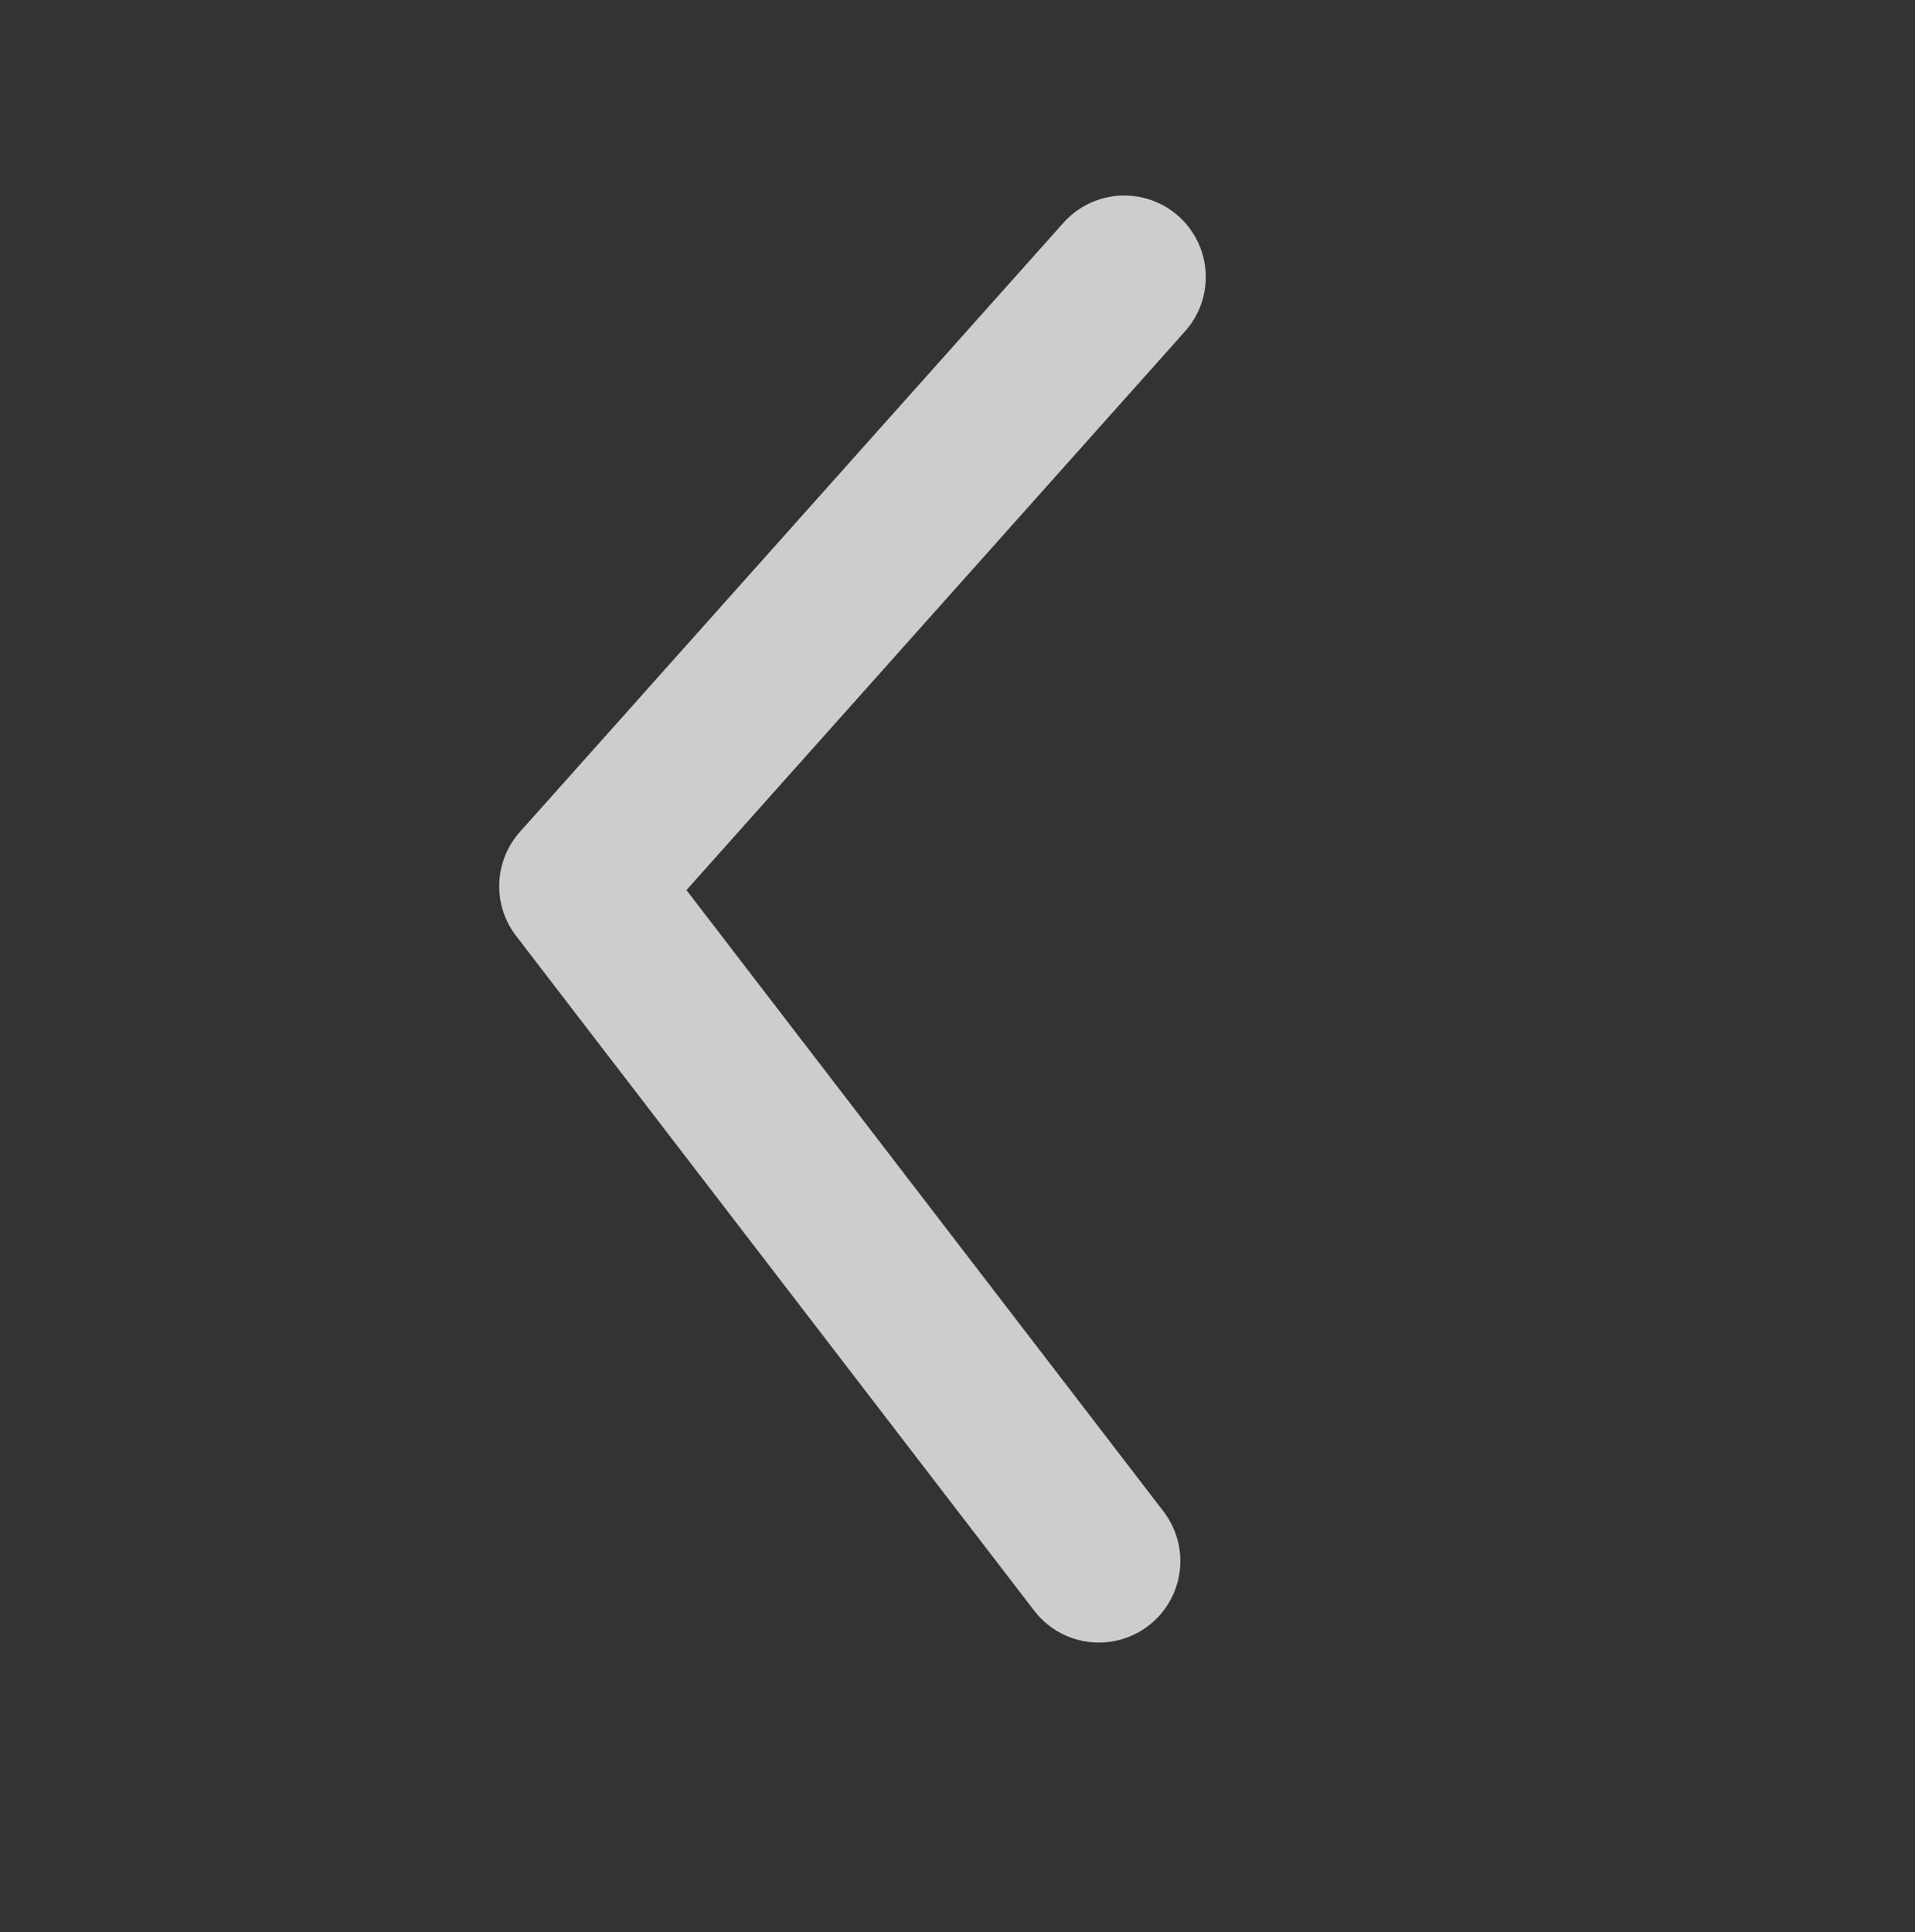 <?xml version="1.0" encoding="UTF-8" standalone="no"?>
<svg
   xmlns:dc="http://purl.org/dc/elements/1.1/"
   xmlns:cc="http://creativecommons.org/ns#"
   xmlns:rdf="http://www.w3.org/1999/02/22-rdf-syntax-ns#"
   xmlns:svg="http://www.w3.org/2000/svg"
   xmlns="http://www.w3.org/2000/svg"
   xmlns:sodipodi="http://sodipodi.sourceforge.net/DTD/sodipodi-0.dtd"
   xmlns:inkscape="http://www.inkscape.org/namespaces/inkscape"
   width="29.888mm"
   height="30.156mm"
   viewBox="0 0 29.888 30.156"
   version="1.1"
   id="svg8"
   sodipodi:docname="prevBtn.svg"
   inkscape:version="1.0.1 (3bc2e813f5, 2020-09-07)">
  <rect x="0" y="0" width="29.888" height="30.156" fill="#333333" stroke="none"/>
  <defs
     id="defs2" />
  <sodipodi:namedview
     id="base"
     pagecolor="#ffffff"
     bordercolor="#666666"
     borderopacity="1.0"
     inkscape:pageopacity="0.0"
     inkscape:pageshadow="2"
     inkscape:zoom="1.979899"
     inkscape:cx="-15.582051"
     inkscape:cy="25.344726"
     inkscape:document-units="mm"
     inkscape:current-layer="layer1"
     inkscape:document-rotation="0"
     showgrid="false"
     fit-margin-top="0"
     fit-margin-left="0"
     fit-margin-right="0"
     fit-margin-bottom="0"
     inkscape:window-width="1920"
     inkscape:window-height="1017"
     inkscape:window-x="-8"
     inkscape:window-y="-8"
     inkscape:window-maximized="1" />
  <g
     inkscape:label="Layer 1"
     inkscape:groupmode="layer"
     id="layer1"
     transform="translate(-85.934,-97.892)">
    <path
       id="path10"
       style="opacity:0.689;fill:none;fill-opacity:0.875;stroke:none;stroke-width:0.236;stroke-linecap:round"
       d="m 100.879,97.892 a 14.944,15.078 0 0 0 -14.944,15.078 14.944,15.078 0 0 0 14.944,15.078 14.944,15.078 0 0 0 14.944,-15.078 14.944,15.078 0 0 0 -14.944,-15.078 z"
       inkscape:export-filename="D:\Kati\2nd semester\webTechs\YOGAN\img\nextBtn.png"
       inkscape:export-xdpi="62.9184"
       inkscape:export-ydpi="62.9184" />
    <path
       style="fill:none;stroke:#ffffff;stroke-width:2.544;stroke-linecap:round;stroke-linejoin:round;stroke-miterlimit:4;stroke-dasharray:none;stroke-opacity:1;opacity:0.753"
       d="m 103.481,102.215 -8.484,9.507 8.087,10.532"
       id="path16" />
  </g>
</svg>
